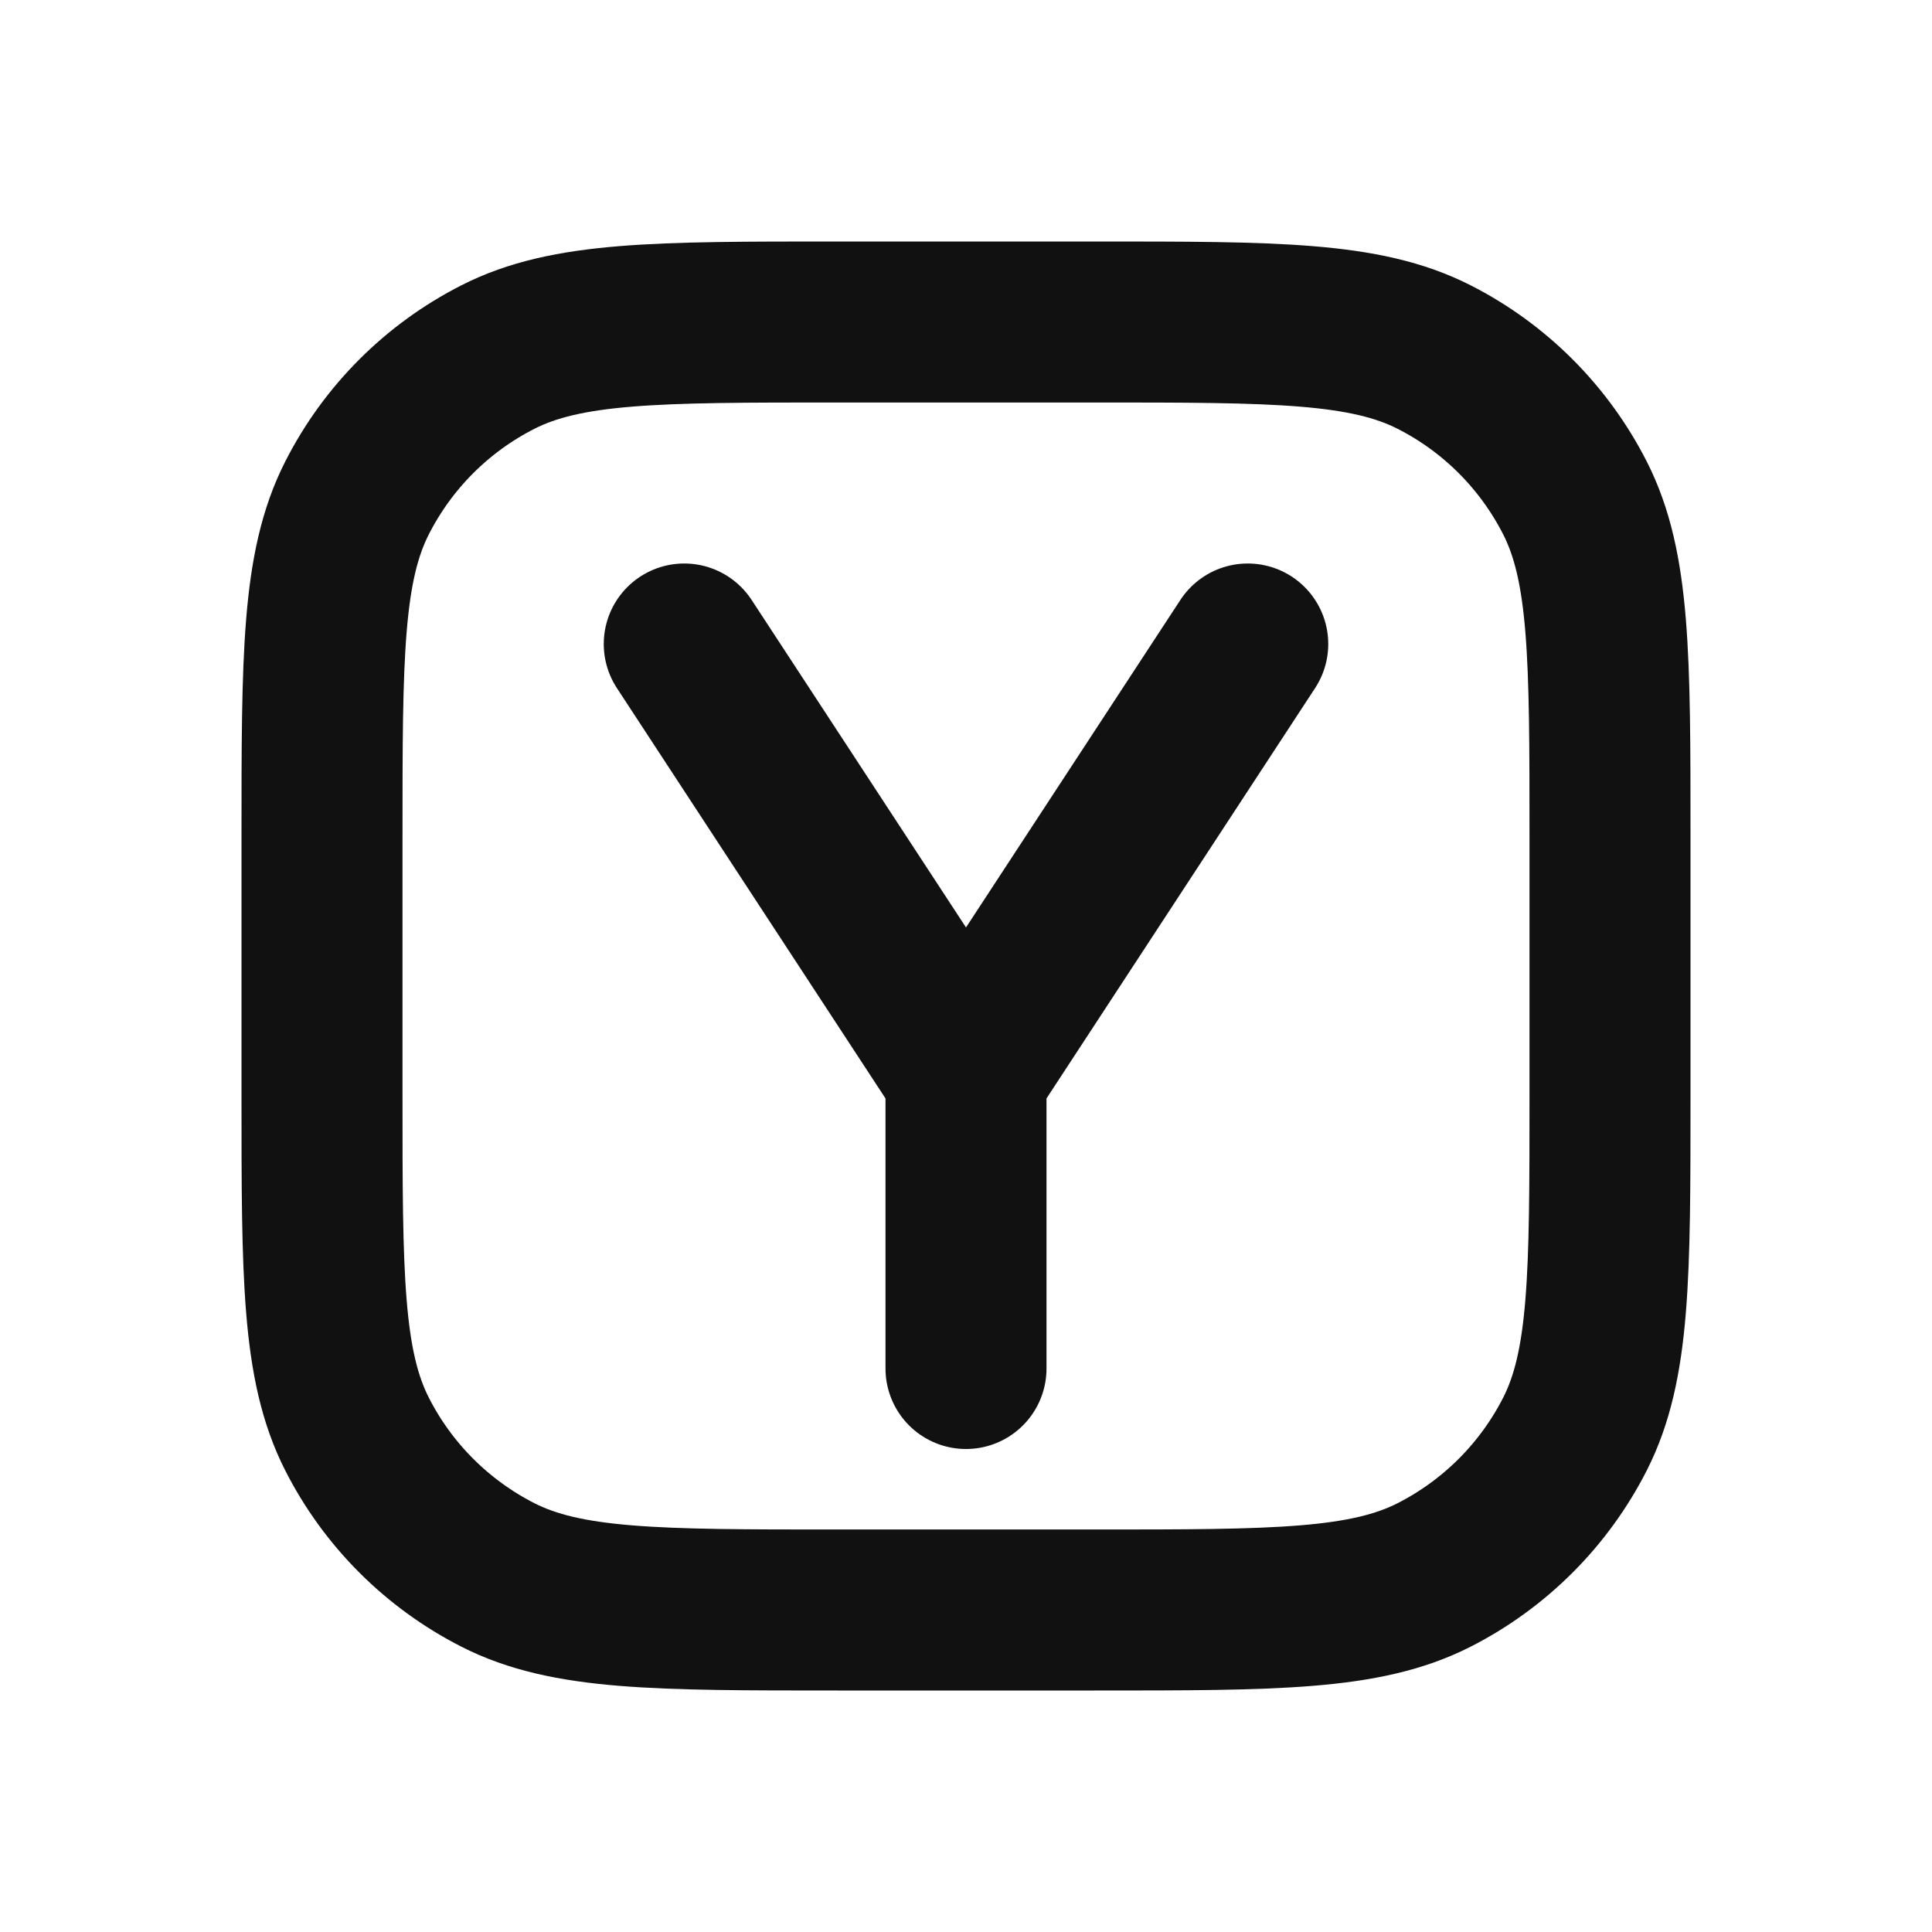 <svg width="24" height="24" viewBox="0 0 24 24" fill="none" xmlns="http://www.w3.org/2000/svg">
<path d="M8.5 8L12 13.347M12 13.347L15.5 8M12 13.347V17M13.6 20H10.4C8.16 20 7.04 20 6.184 19.564C5.431 19.18 4.819 18.569 4.436 17.816C4 16.96 4 15.84 4 13.6V10.4C4 8.16 4 7.04 4.436 6.184C4.819 5.431 5.431 4.819 6.184 4.436C7.04 4 8.16 4 10.4 4H13.6C15.84 4 16.96 4 17.816 4.436C18.569 4.819 19.18 5.431 19.564 6.184C20 7.04 20 8.16 20 10.4V13.6C20 15.84 20 16.96 19.564 17.816C19.18 18.569 18.569 19.18 17.816 19.564C16.96 20 15.84 20 13.6 20Z" stroke="#111111" stroke-width="2" stroke-linecap="round" stroke-linejoin="round"/>
</svg>
